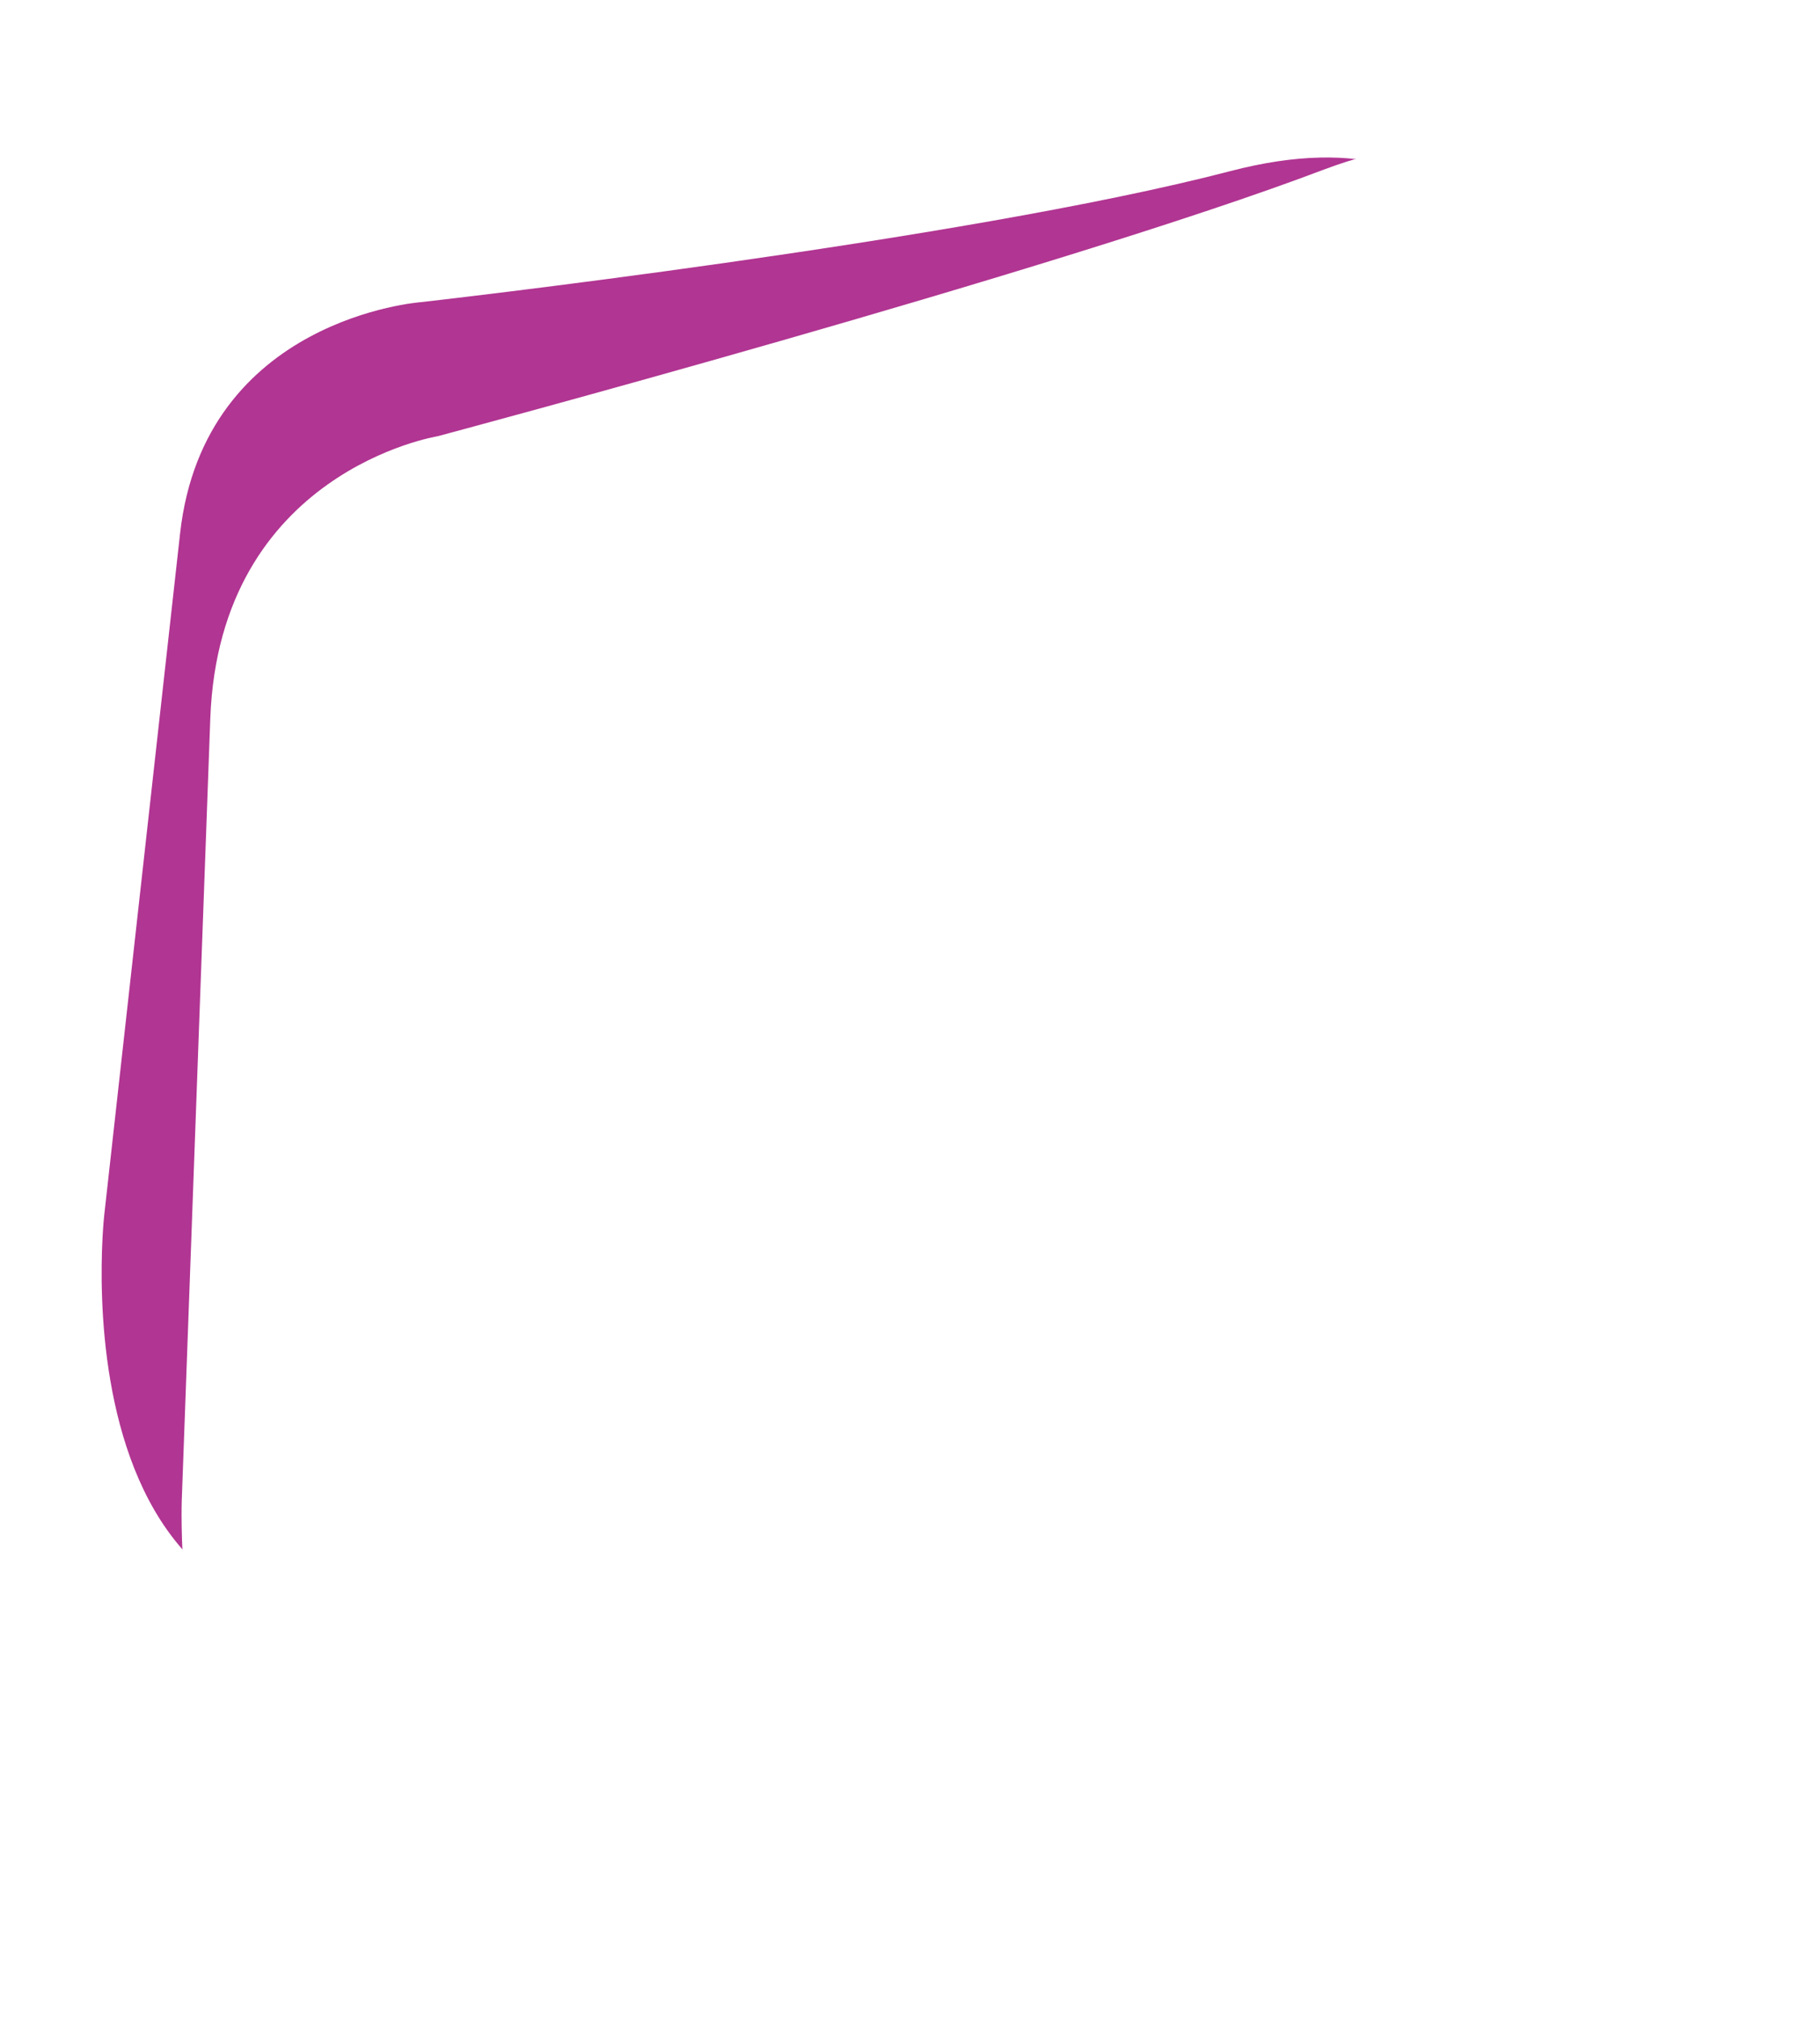 <svg xmlns="http://www.w3.org/2000/svg" xmlns:xlink="http://www.w3.org/1999/xlink" width="426.117" height="473.11" viewBox="0 0 426.117 473.11">
  <defs>
    <filter id="Path_328" x="0" y="0" width="420.806" height="418.597" filterUnits="userSpaceOnUse">
      <feOffset dy="5" input="SourceAlpha"/>
      <feGaussianBlur stdDeviation="6" result="blur"/>
      <feFlood flood-opacity="0.161"/>
      <feComposite operator="in" in2="blur"/>
      <feComposite in="SourceGraphic"/>
    </filter>
    <filter id="Path_327" x="24.512" y="16.167" width="401.605" height="456.943" filterUnits="userSpaceOnUse">
      <feOffset dy="5" input="SourceAlpha"/>
      <feGaussianBlur stdDeviation="6" result="blur-2"/>
      <feFlood flood-opacity="0.161"/>
      <feComposite operator="in" in2="blur-2"/>
      <feComposite in="SourceGraphic"/>
    </filter>
  </defs>
  <g id="Group_2025" data-name="Group 2025" transform="translate(-1259.289 -12652.656)">
    <g transform="matrix(1, 0, 0, 1, 1259.29, 12652.66)" filter="url(#Path_328)">
      <path id="Path_328-2" data-name="Path 328" d="M.047,267.151S-5.615,397.406,106.76,346.513s212.02-79.362,212.02-79.362,51.6-11.114,40.289-70.8S315.937,35.706,315.937,35.706s-8.474-51.521-69.961-30.787S59.1,48.732,59.1,48.732,8.722,55.946,6.63,106.7.047,267.151.047,267.151Z" transform="translate(42.99 13) rotate(4)" fill="#b13592"/>
    </g>
    <g transform="matrix(1, 0, 0, 1, 1259.29, 12652.66)" filter="url(#Path_327)">
      <path id="Path_327-2" data-name="Path 327" d="M17261.449,538.471s-5.729,148.512,108.168,90.486,214.91-90.486,214.91-90.486,52.3-12.672,40.836-80.727-25.8-195.57-25.8-195.57-8.588-58.742-70.912-35.1-207.348,62.366-207.348,62.366-51.055,8.225-53.178,66.087S17261.449,538.471,17261.449,538.471Z" transform="translate(-17218.89 -192.3)" fill="#fff"/>
    </g>
  </g>
</svg>
